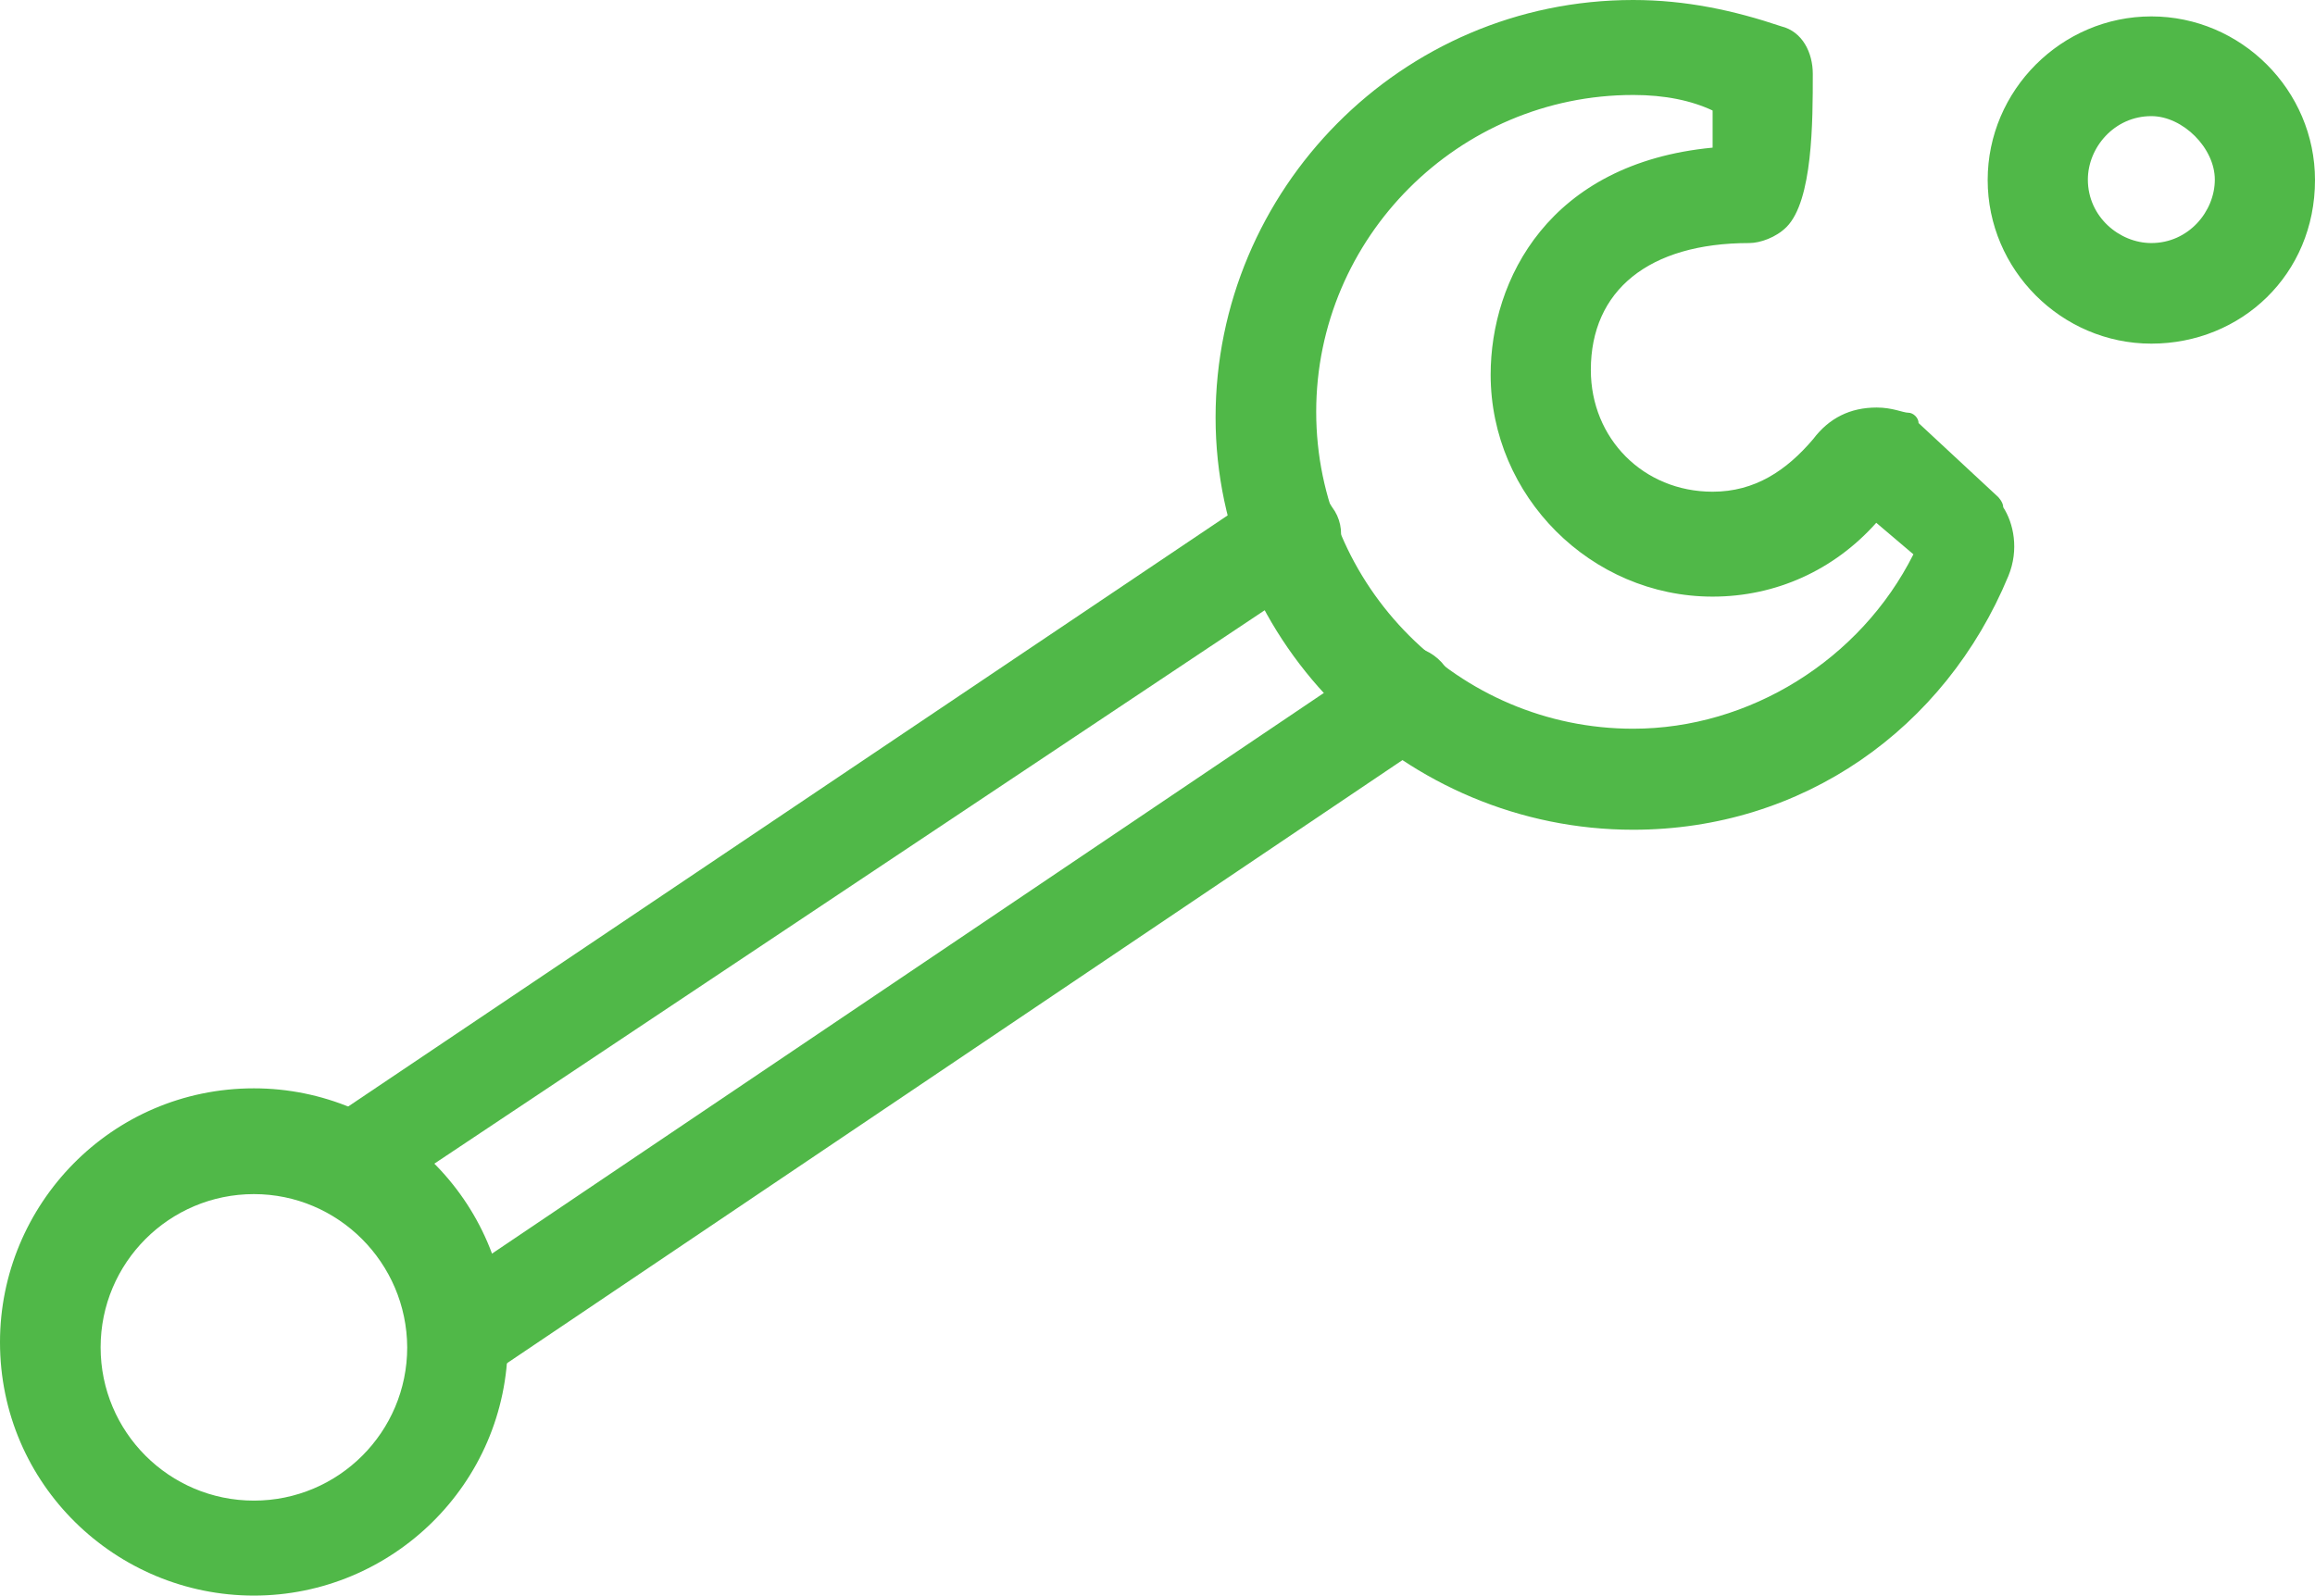 <svg version="1" xmlns="http://www.w3.org/2000/svg" viewBox="0 0 536.1 369.6"><path fill="#50B848" d="M58.8 369.6C26.9 369.6 0 343.9 0 310.9c0-31.8 25.7-58.8 58.8-58.8 31.8 0 58.8 25.7 58.8 58.8-.1 33-27 58.7-58.8 58.7m0-93c-19.6 0-35.5 15.9-35.5 35.5s15.9 35.5 35.5 35.5 35.5-15.9 35.5-35.5c-.1-19.6-16-35.5-35.5-35.5M498.2 79.6c-20.8 0-37.9-17.1-37.9-37.9s17.1-37.9 37.9-37.9c20.8 0 37.9 17.1 37.9 37.9 0 21.9-17.1 37.9-37.9 37.9m0-52.7c-8.6 0-14.7 7.3-14.7 14.7 0 8.6 7.3 14.7 14.7 14.7 8.6 0 14.7-7.3 14.7-14.7 0-7.3-7.4-14.7-14.7-14.7M378.2 192.2c-52.6 0-96.7-42.8-96.7-95.5S324.4 0 378.2 0c12.2 0 23.3 2.4 34.3 6.1 4.9 1.2 7.3 6.1 7.3 11 0 11 0 29.4-6.1 35.5-2.4 2.4-6.1 3.7-8.6 3.7-23.3 0-36.7 11-36.7 29.4 0 15.9 12.2 28.2 28.2 28.2 9.8 0 17.1-4.9 23.3-12.2 3.7-4.9 8.6-7.3 14.7-7.3 3.7 0 6.1 1.2 7.3 1.2 1.2 0 2.4 1.2 2.4 2.4l18.4 17.1s1.2 1.2 1.2 2.4c2.4 3.7 3.7 9.8 1.2 15.9-14.7 35.5-47.7 58.8-86.9 58.8m0-170.2c-40.4 0-73.4 33-73.4 73.4s33 73.4 73.4 73.4c26.9 0 52.6-15.9 64.9-40.4l-8.6-7.3c-9.8 11-23.3 17.1-37.9 17.1-28.2 0-51.4-23.3-51.4-51.4 0-22 13.5-49 51.4-52.6v-8.6c-4.9-2.3-11-3.6-18.4-3.6"/><path fill="#50B848" d="M85.7 277.8c-3.7 0-7.3-1.2-9.8-4.9-3.7-4.9-2.4-12.2 3.7-15.9l213-143.2c4.9-3.7 12.2-2.4 15.9 3.7 3.7 4.9 2.4 12.2-3.7 15.9l-213 142c-1.2 1.2-3.7 2.4-6.1 2.4M107.7 319.5c-3.7 0-7.3-1.2-9.8-4.9-3.7-4.9-2.4-12.2 3.7-15.9l217.9-146.9c4.9-3.7 12.2-2.4 15.9 3.7 3.7 4.9 2.4 12.2-3.7 15.9L113.8 318.2c-1.2 0-3.6 1.3-6.1 1.3"/></svg>